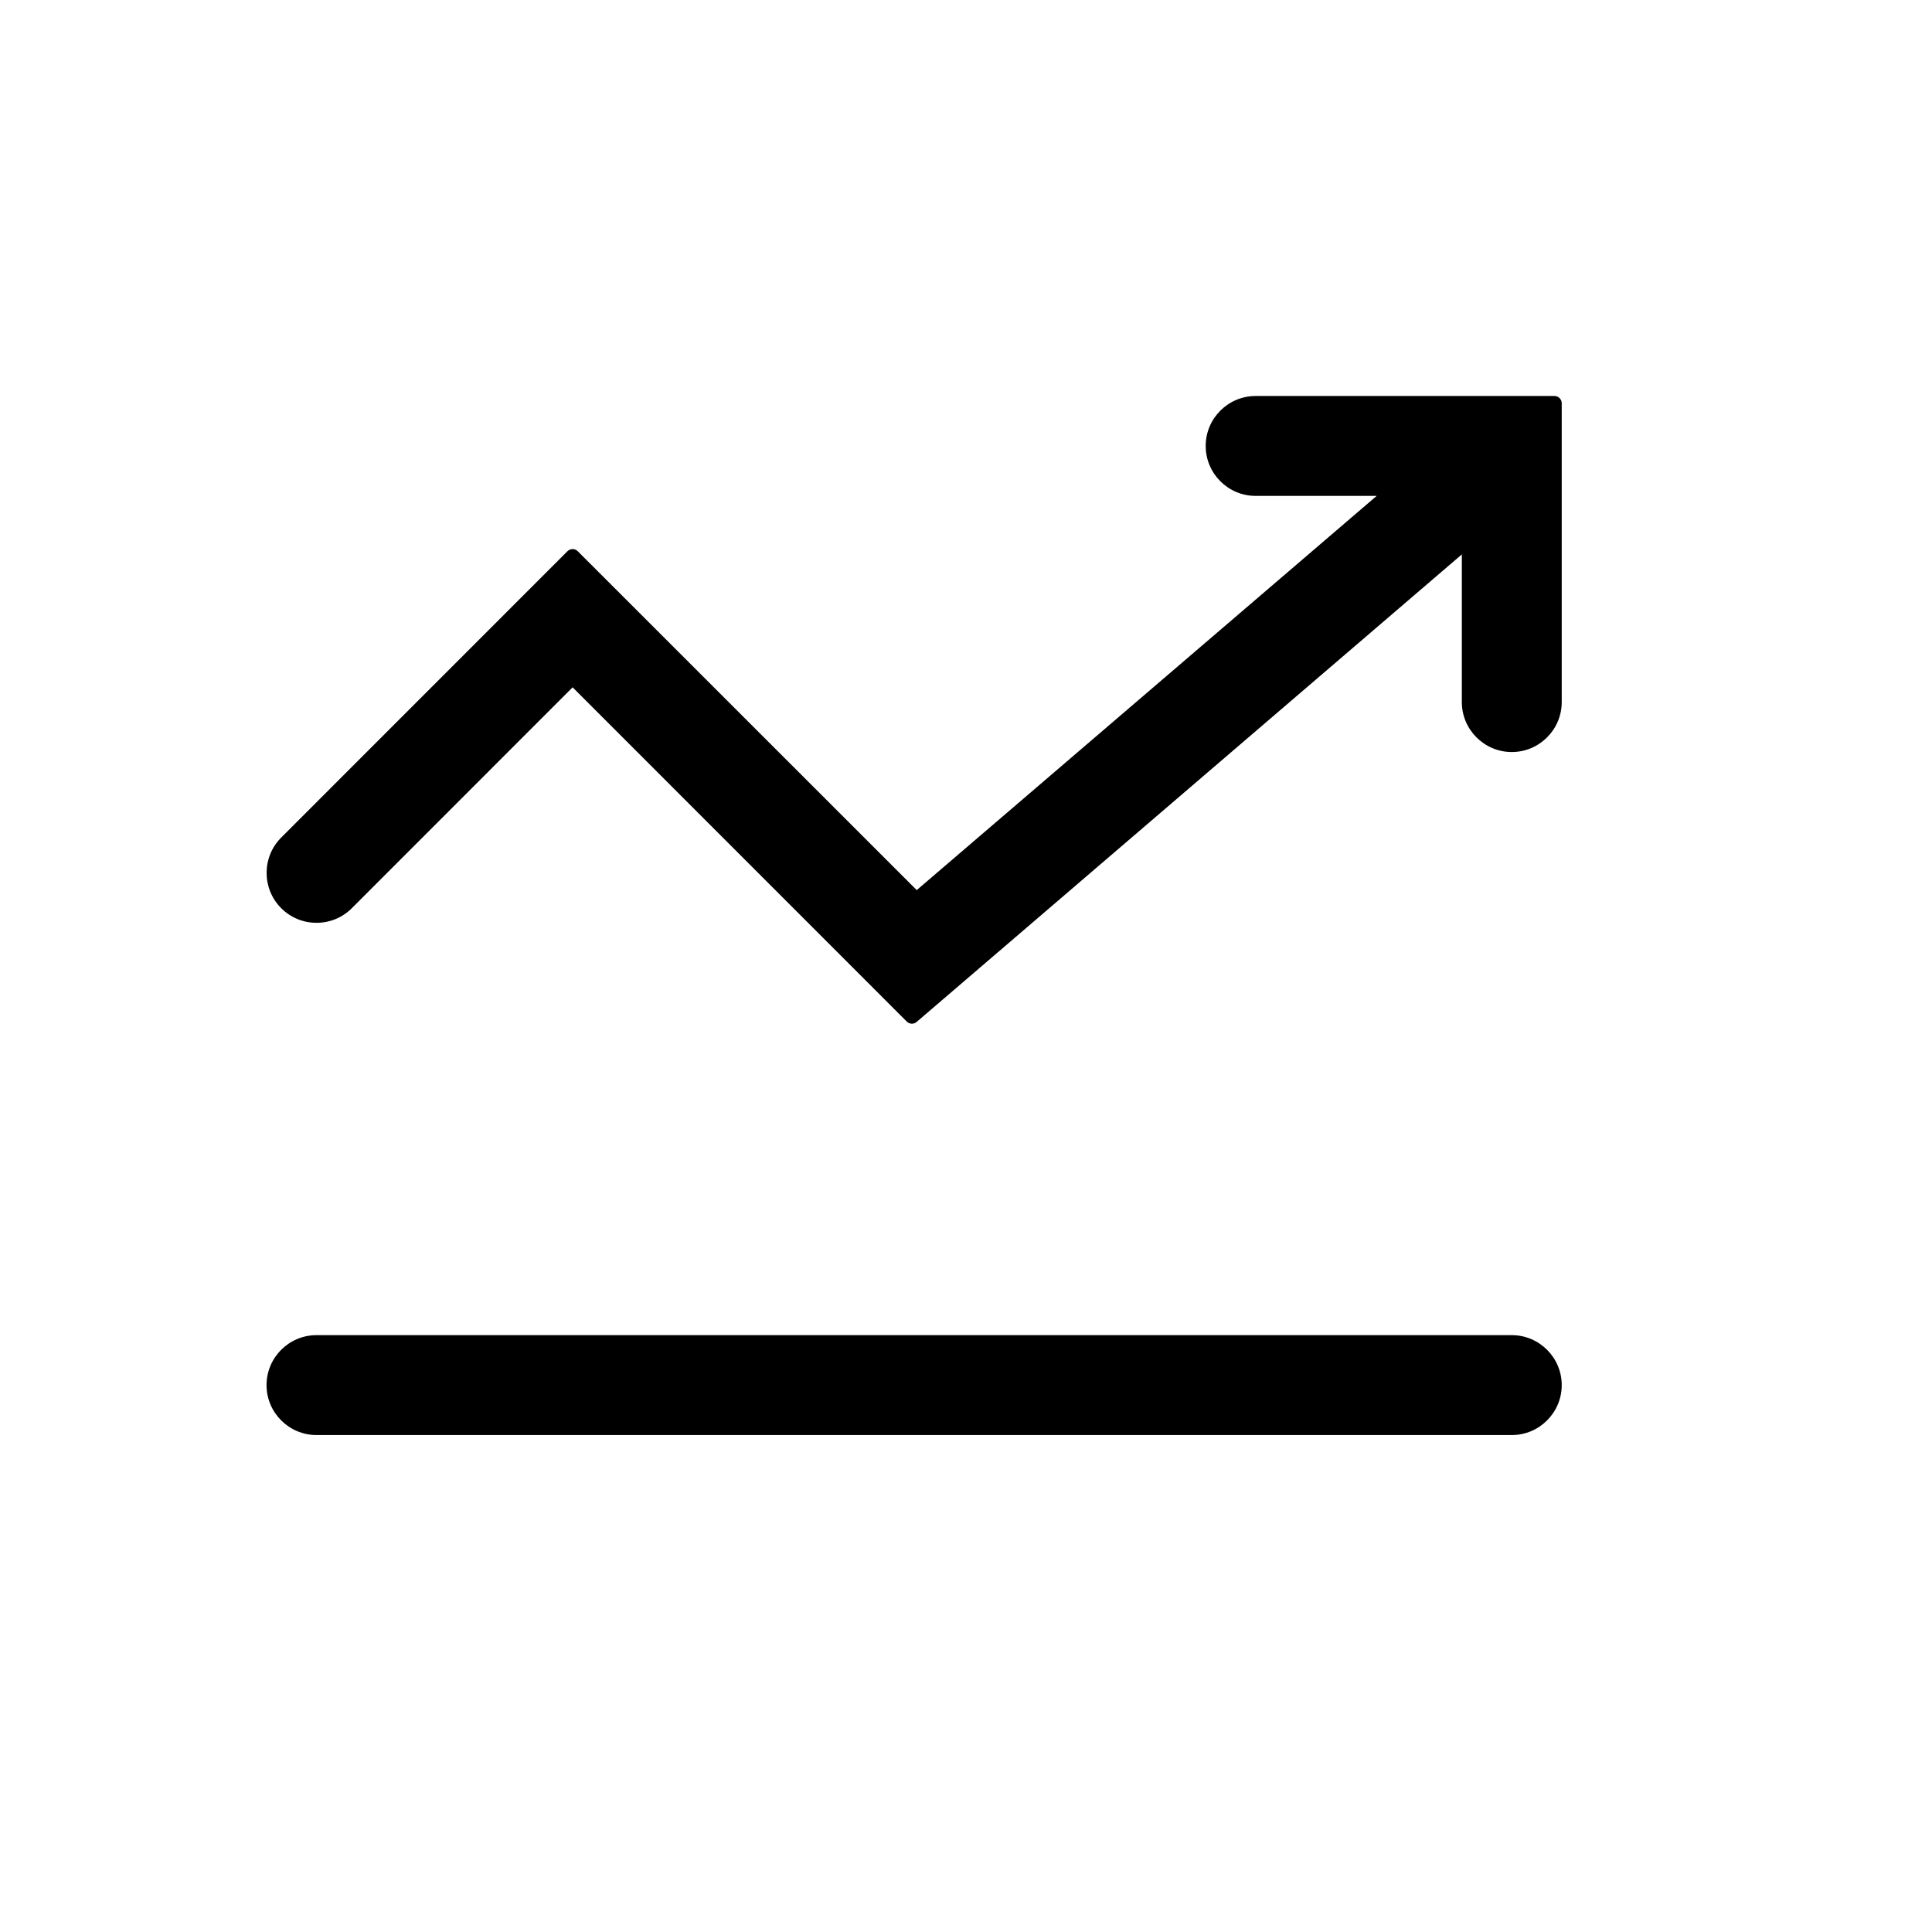 <?xml version="1.0" encoding="utf-8"?>
<!-- Generator: Adobe Illustrator 18.0.0, SVG Export Plug-In . SVG Version: 6.00 Build 0)  -->
<!DOCTYPE svg PUBLIC "-//W3C//DTD SVG 1.1//EN" "http://www.w3.org/Graphics/SVG/1.1/DTD/svg11.dtd">
<svg version="1.1" id="图层_1" xmlns="http://www.w3.org/2000/svg" xmlns:xlink="http://www.w3.org/1999/xlink" x="0px" y="0px"
	 viewBox="0 0 1024 1024" style="enable-background:new 0 0 1024 1024;" xml:space="preserve">
<g>
	<g>
		<path d="M167.74,760.606c-14.596,0-26.471-11.875-26.471-26.471c0-14.6,11.875-26.477,26.471-26.477h633.534
			c14.596,0,26.474,11.877,26.474,26.477c0,14.596-11.878,26.471-26.474,26.471H167.74z M483.331,542.583
			c-0.991,0-1.974-0.381-2.722-1.13L303.498,364.297L186.481,481.362c-4.993,4.997-11.64,7.744-18.716,7.744
			c-7.08,0-13.723-2.747-18.72-7.744c-10.319-10.326-10.319-27.116,0-37.434l151.73-151.774c0.727-0.723,1.703-1.126,2.722-1.126
			s1.999,0.403,2.718,1.126l179.669,179.62l243.777-208.937h-64.146c-14.6,0-26.474-11.874-26.474-26.47
			c0-14.6,11.875-26.478,26.474-26.478h134.852l0.856-0.014l0.997,0.018h21.683c2.128,0,3.845,1.724,3.845,3.848v158.384
			c0,14.596-11.878,26.471-26.474,26.471c-14.596,0-26.47-11.875-26.47-26.471v-78.273L485.833,541.651
			C485.11,542.275,484.223,542.583,483.331,542.583L483.331,542.583z M483.331,542.583"/>
	</g>
</g>
</svg>

